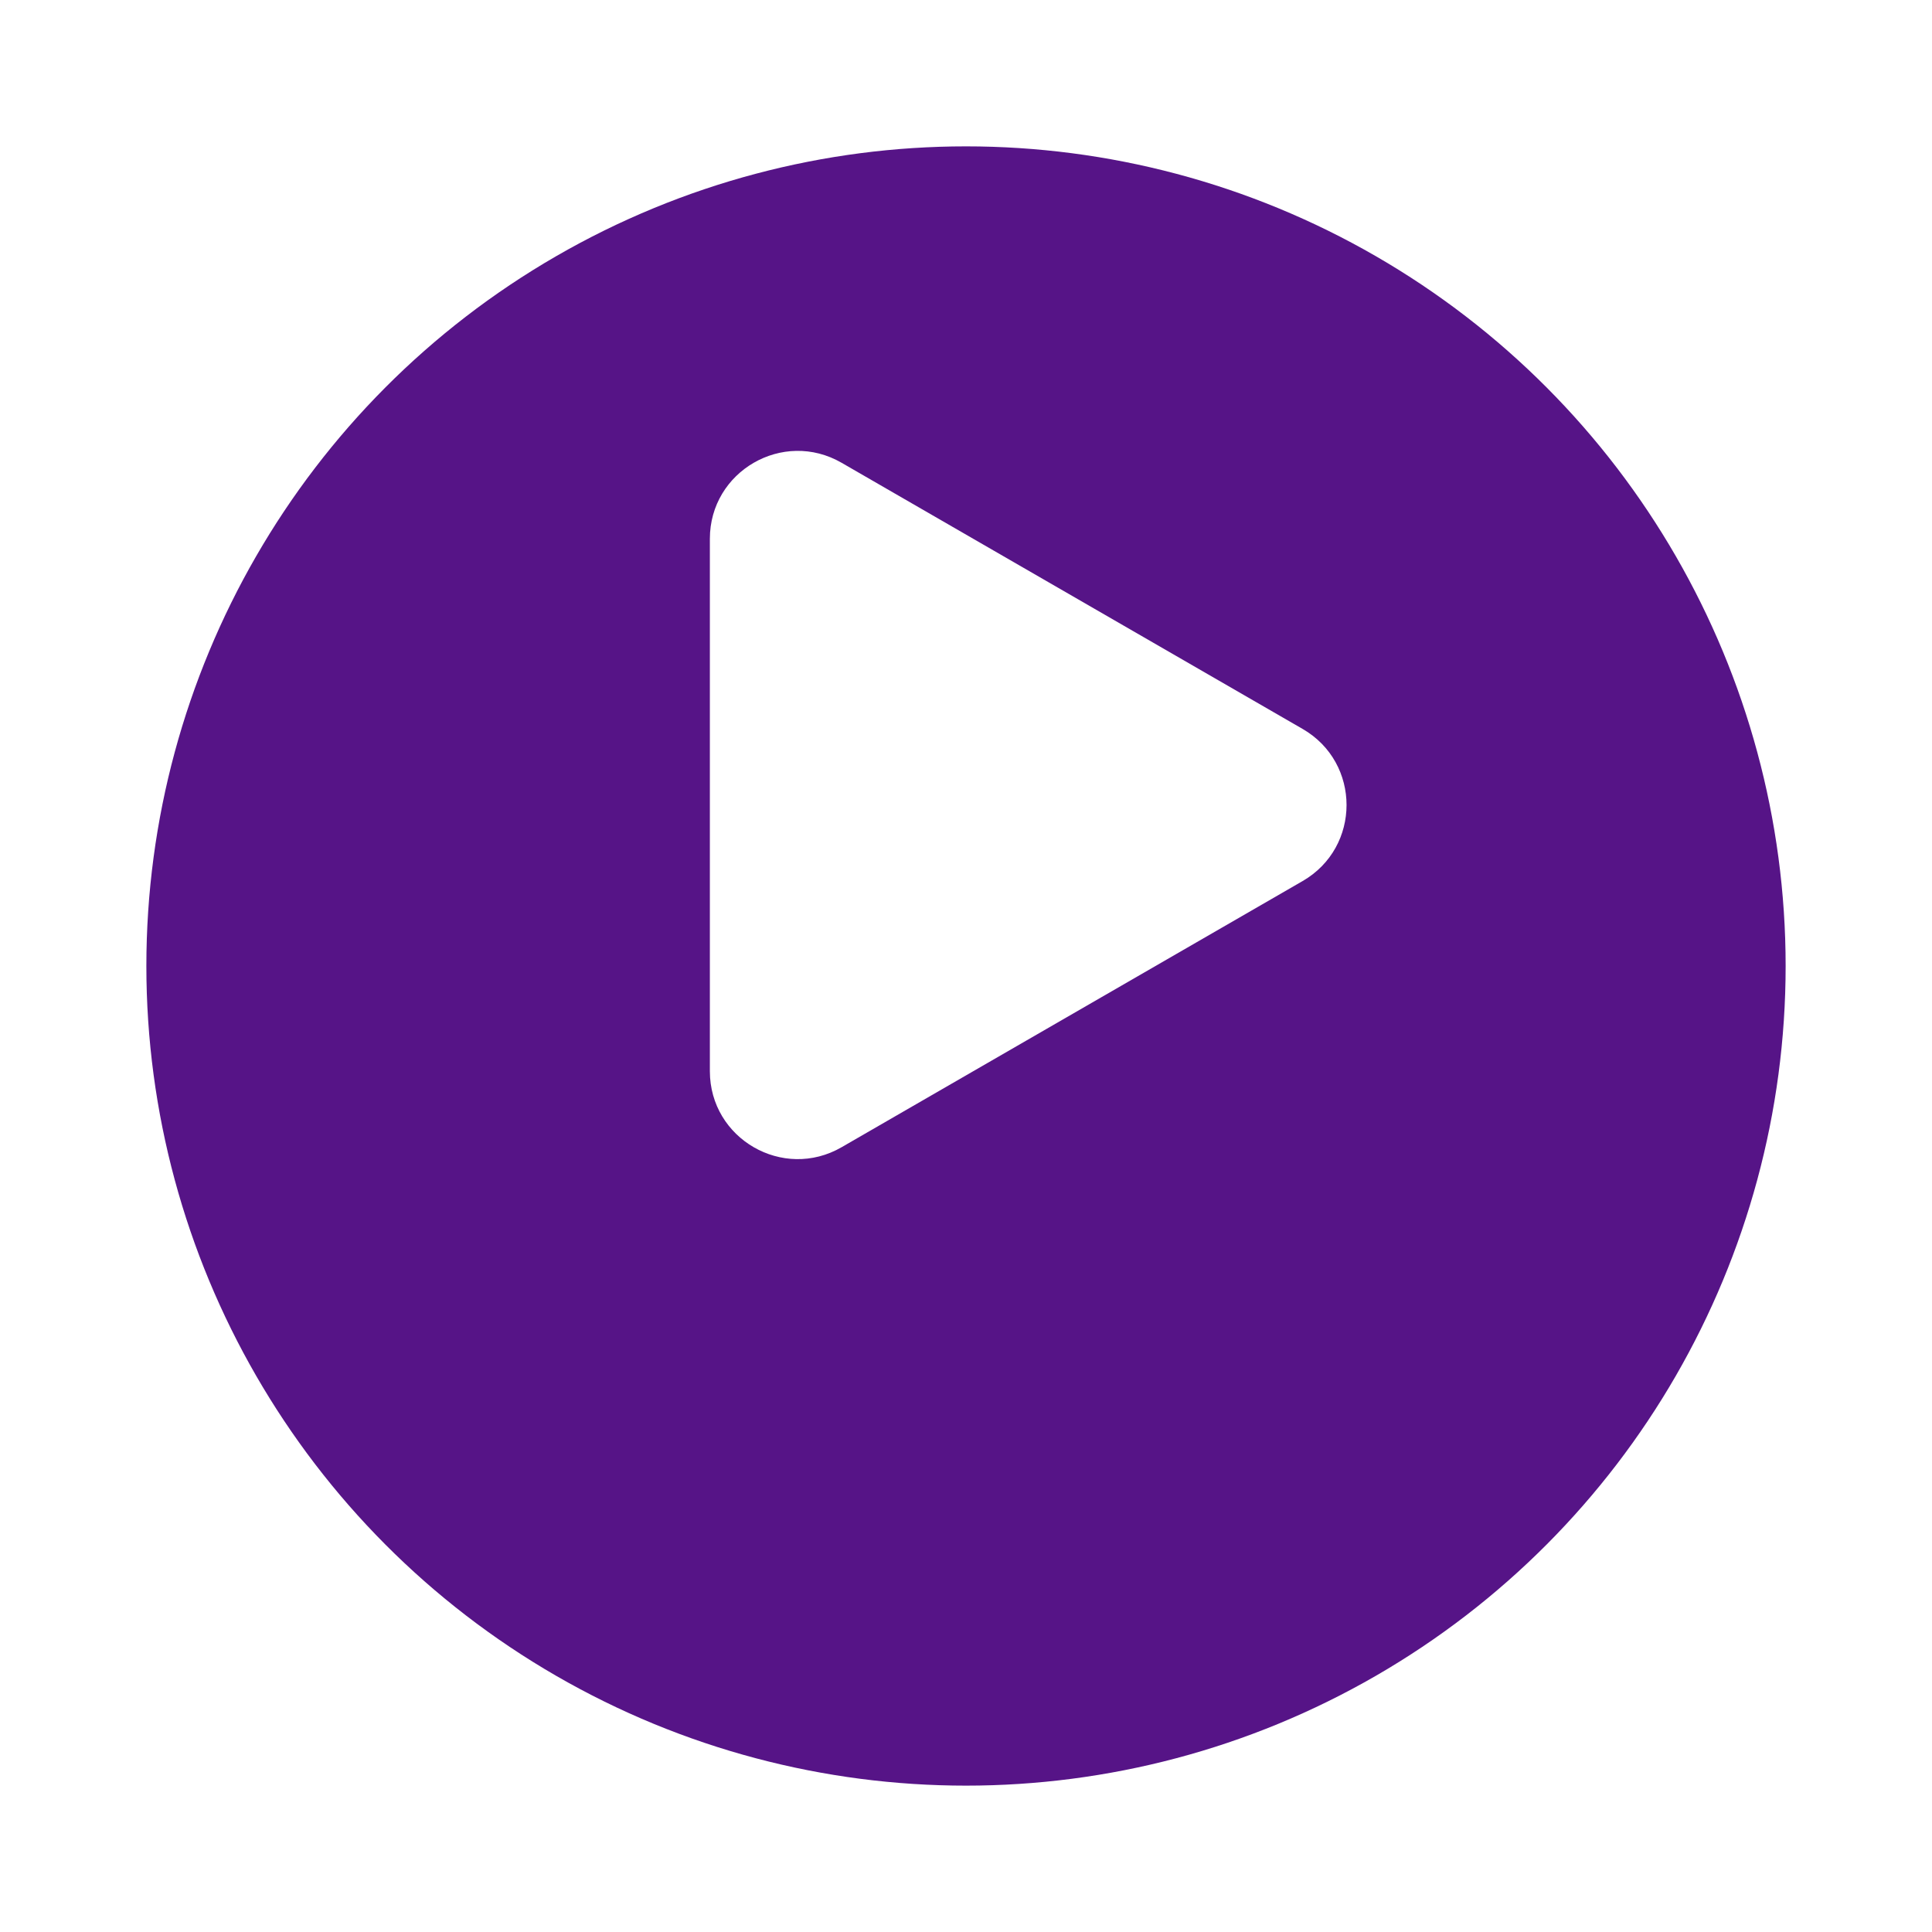 <svg width="66" height="66" viewBox="0 0 66 66" fill="none" xmlns="http://www.w3.org/2000/svg">
<g filter="url(#filter0_d_741_754)">
<circle cx="33" cy="28" r="28" transform="rotate(180 33 28)" fill="#561487"/>
</g>
<path d="M44.5 24.902C46.5 26.057 46.5 28.943 44.5 30.098L28.75 39.191C26.75 40.346 24.25 38.903 24.25 36.593V18.407C24.25 16.097 26.75 14.654 28.75 15.809L44.5 24.902Z" fill="white"/>
<defs>
<filter id="filter0_d_741_754" x="0" y="0" width="66" height="66" filterUnits="userSpaceOnUse" color-interpolation-filters="sRGB">
<feFlood flood-opacity="0" result="BackgroundImageFix"/>
<feColorMatrix in="SourceAlpha" type="matrix" values="0 0 0 0 0 0 0 0 0 0 0 0 0 0 0 0 0 0 127 0" result="hardAlpha"/>
<feOffset dy="5"/>
<feGaussianBlur stdDeviation="2.5"/>
<feComposite in2="hardAlpha" operator="out"/>
<feColorMatrix type="matrix" values="0 0 0 0 0 0 0 0 0 0 0 0 0 0 0 0 0 0 0.25 0"/>
<feBlend mode="normal" in2="BackgroundImageFix" result="effect1_dropShadow_741_754"/>
<feBlend mode="normal" in="SourceGraphic" in2="effect1_dropShadow_741_754" result="shape"/>
</filter>
</defs>
</svg>
